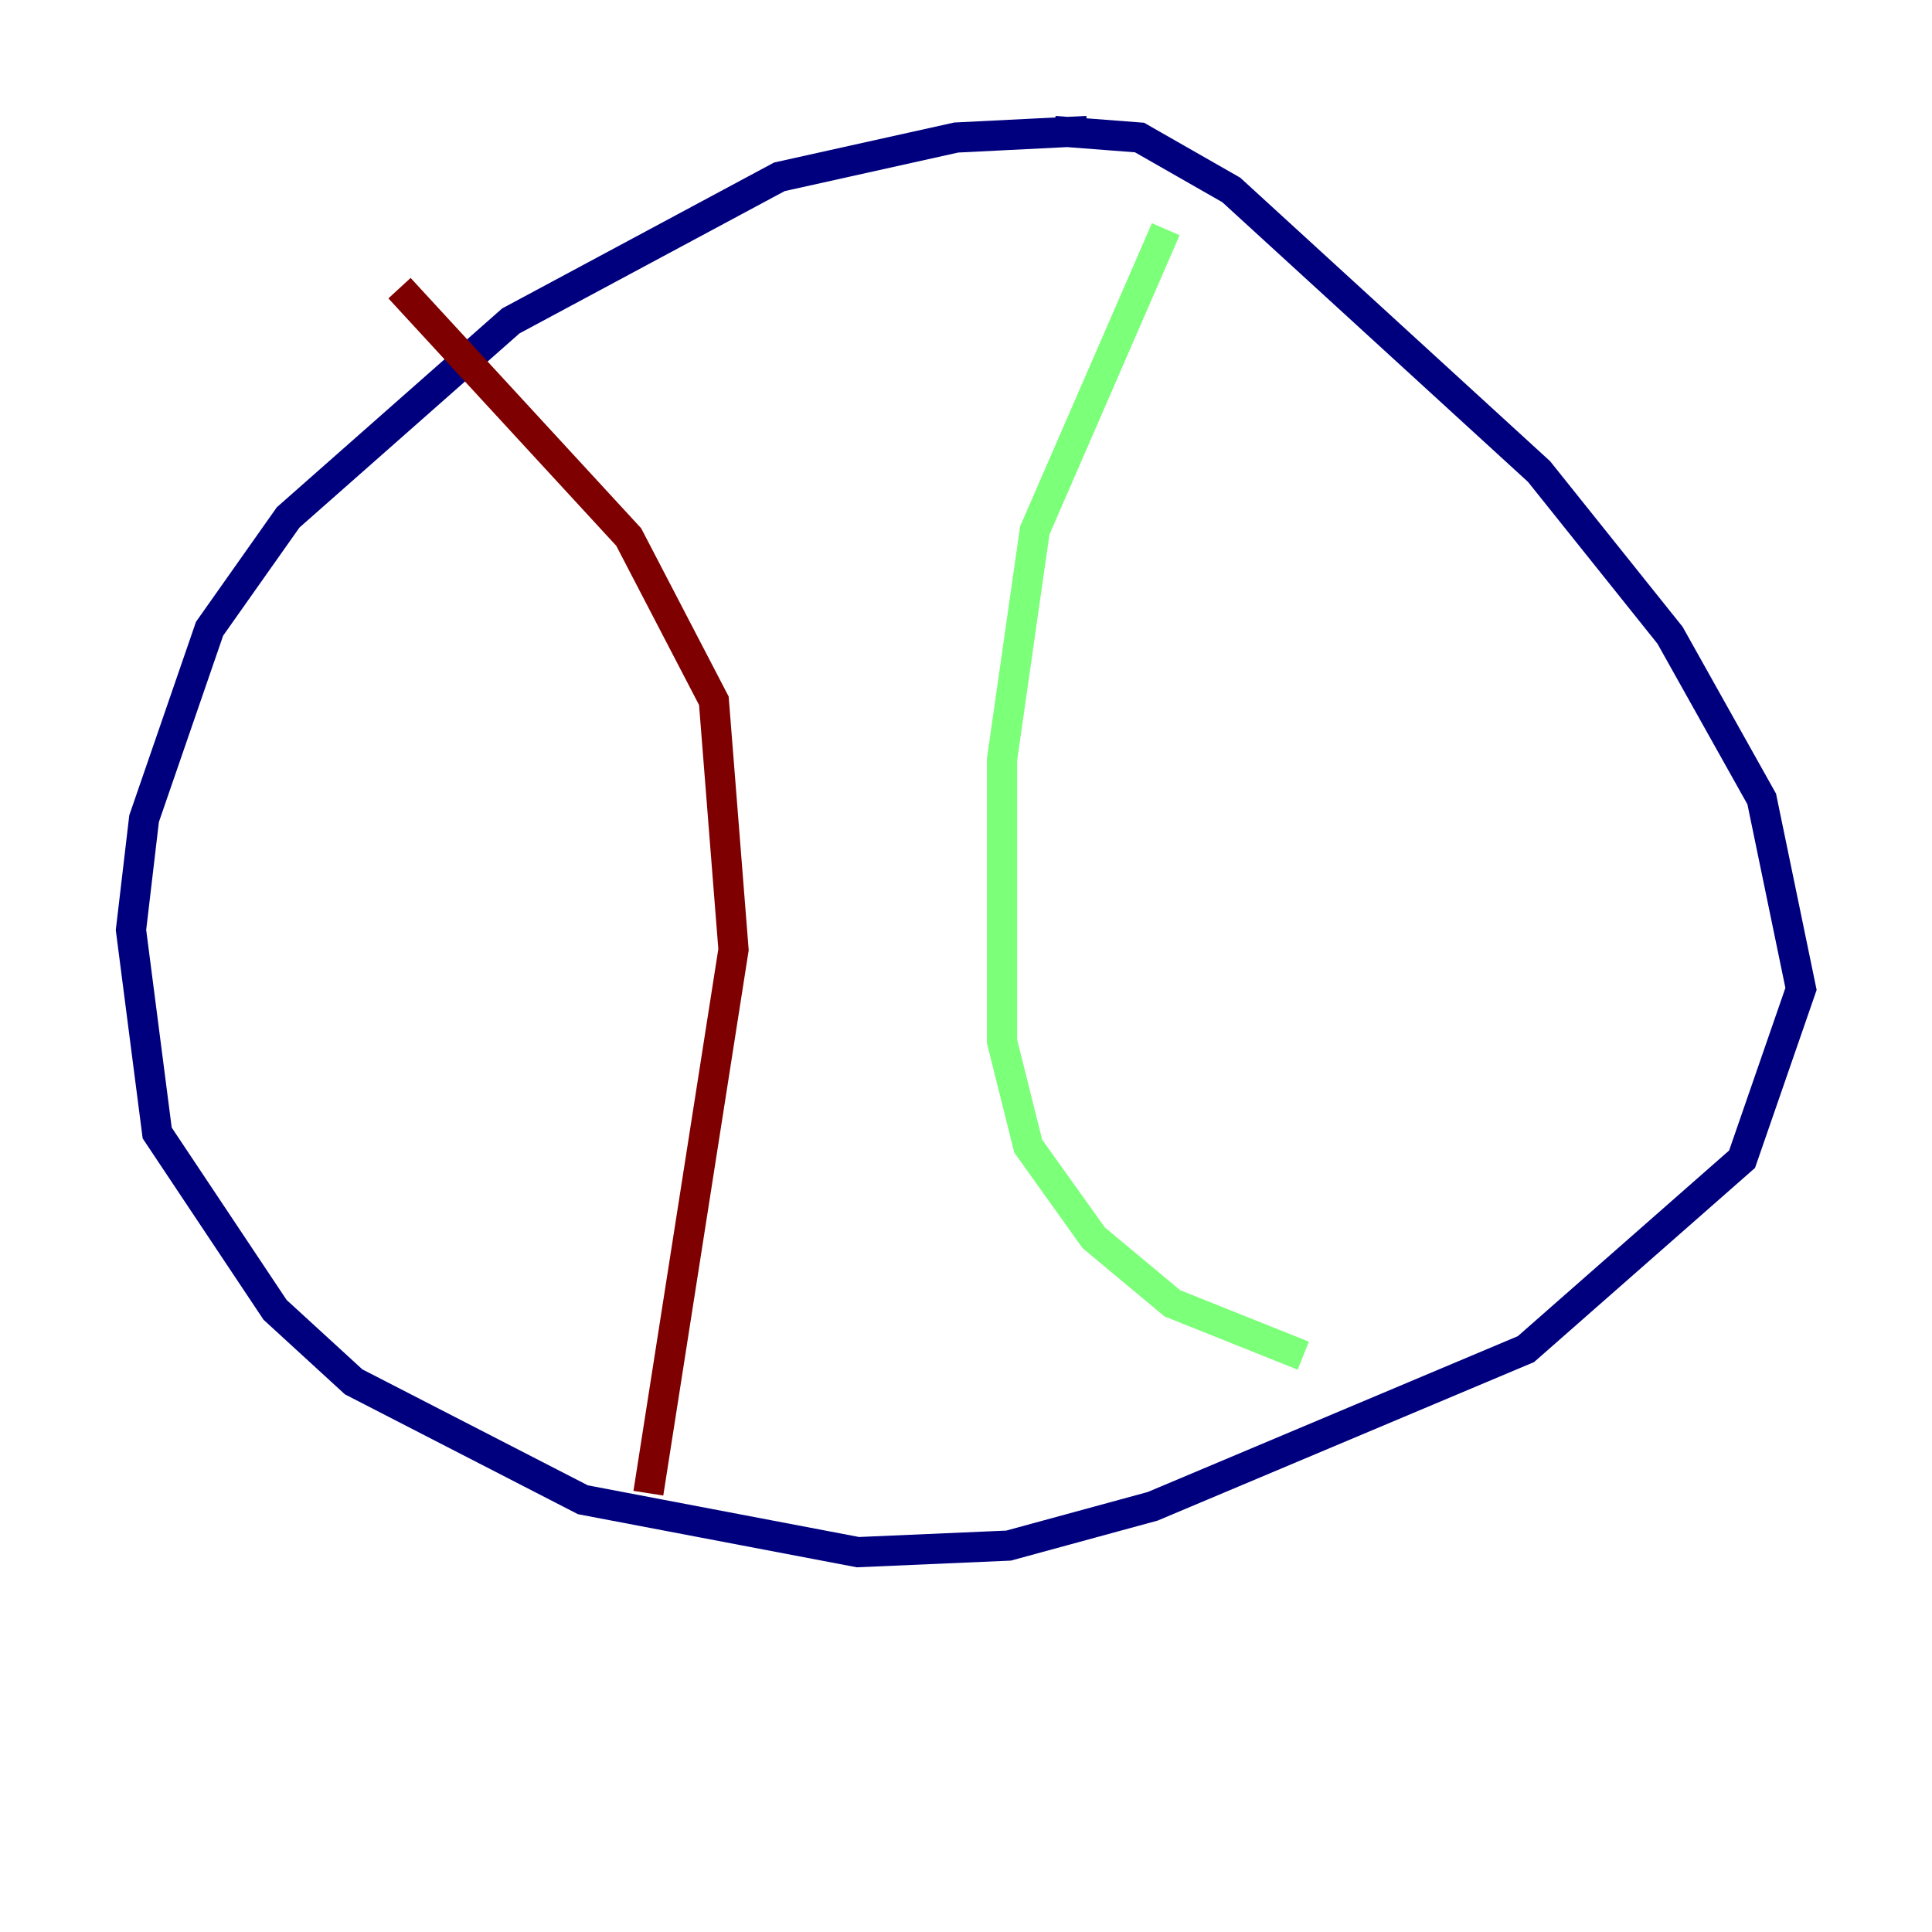 <?xml version="1.0" encoding="utf-8" ?>
<svg baseProfile="tiny" height="128" version="1.2" viewBox="0,0,128,128" width="128" xmlns="http://www.w3.org/2000/svg" xmlns:ev="http://www.w3.org/2001/xml-events" xmlns:xlink="http://www.w3.org/1999/xlink"><defs /><polyline fill="none" points="72.027,8.678 63.349,9.112 51.634,11.715 33.844,21.261 19.091,34.278 13.885,41.654 9.546,54.237 8.678,61.614 10.414,75.064 18.224,86.78 23.43,91.552 38.617,99.363 56.841,102.834 66.82,102.4 76.366,99.797 101.098,89.383 115.417,76.8 119.322,65.519 116.719,52.936 110.644,42.088 101.966,31.241 81.573,12.583 75.498,9.112 69.858,8.678" stroke="#00007f" stroke-width="2" /><polyline fill="none" points="77.234,15.186 68.556,35.146 66.386,50.332 66.386,68.99 68.122,75.932 72.461,82.007 77.668,86.346 86.346,89.817" stroke="#7cff79" stroke-width="2" /><polyline fill="none" points="26.468,19.091 41.654,35.58 47.295,46.427 48.597,62.915 42.956,98.929" stroke="#7f0000" stroke-width="2" /></svg>